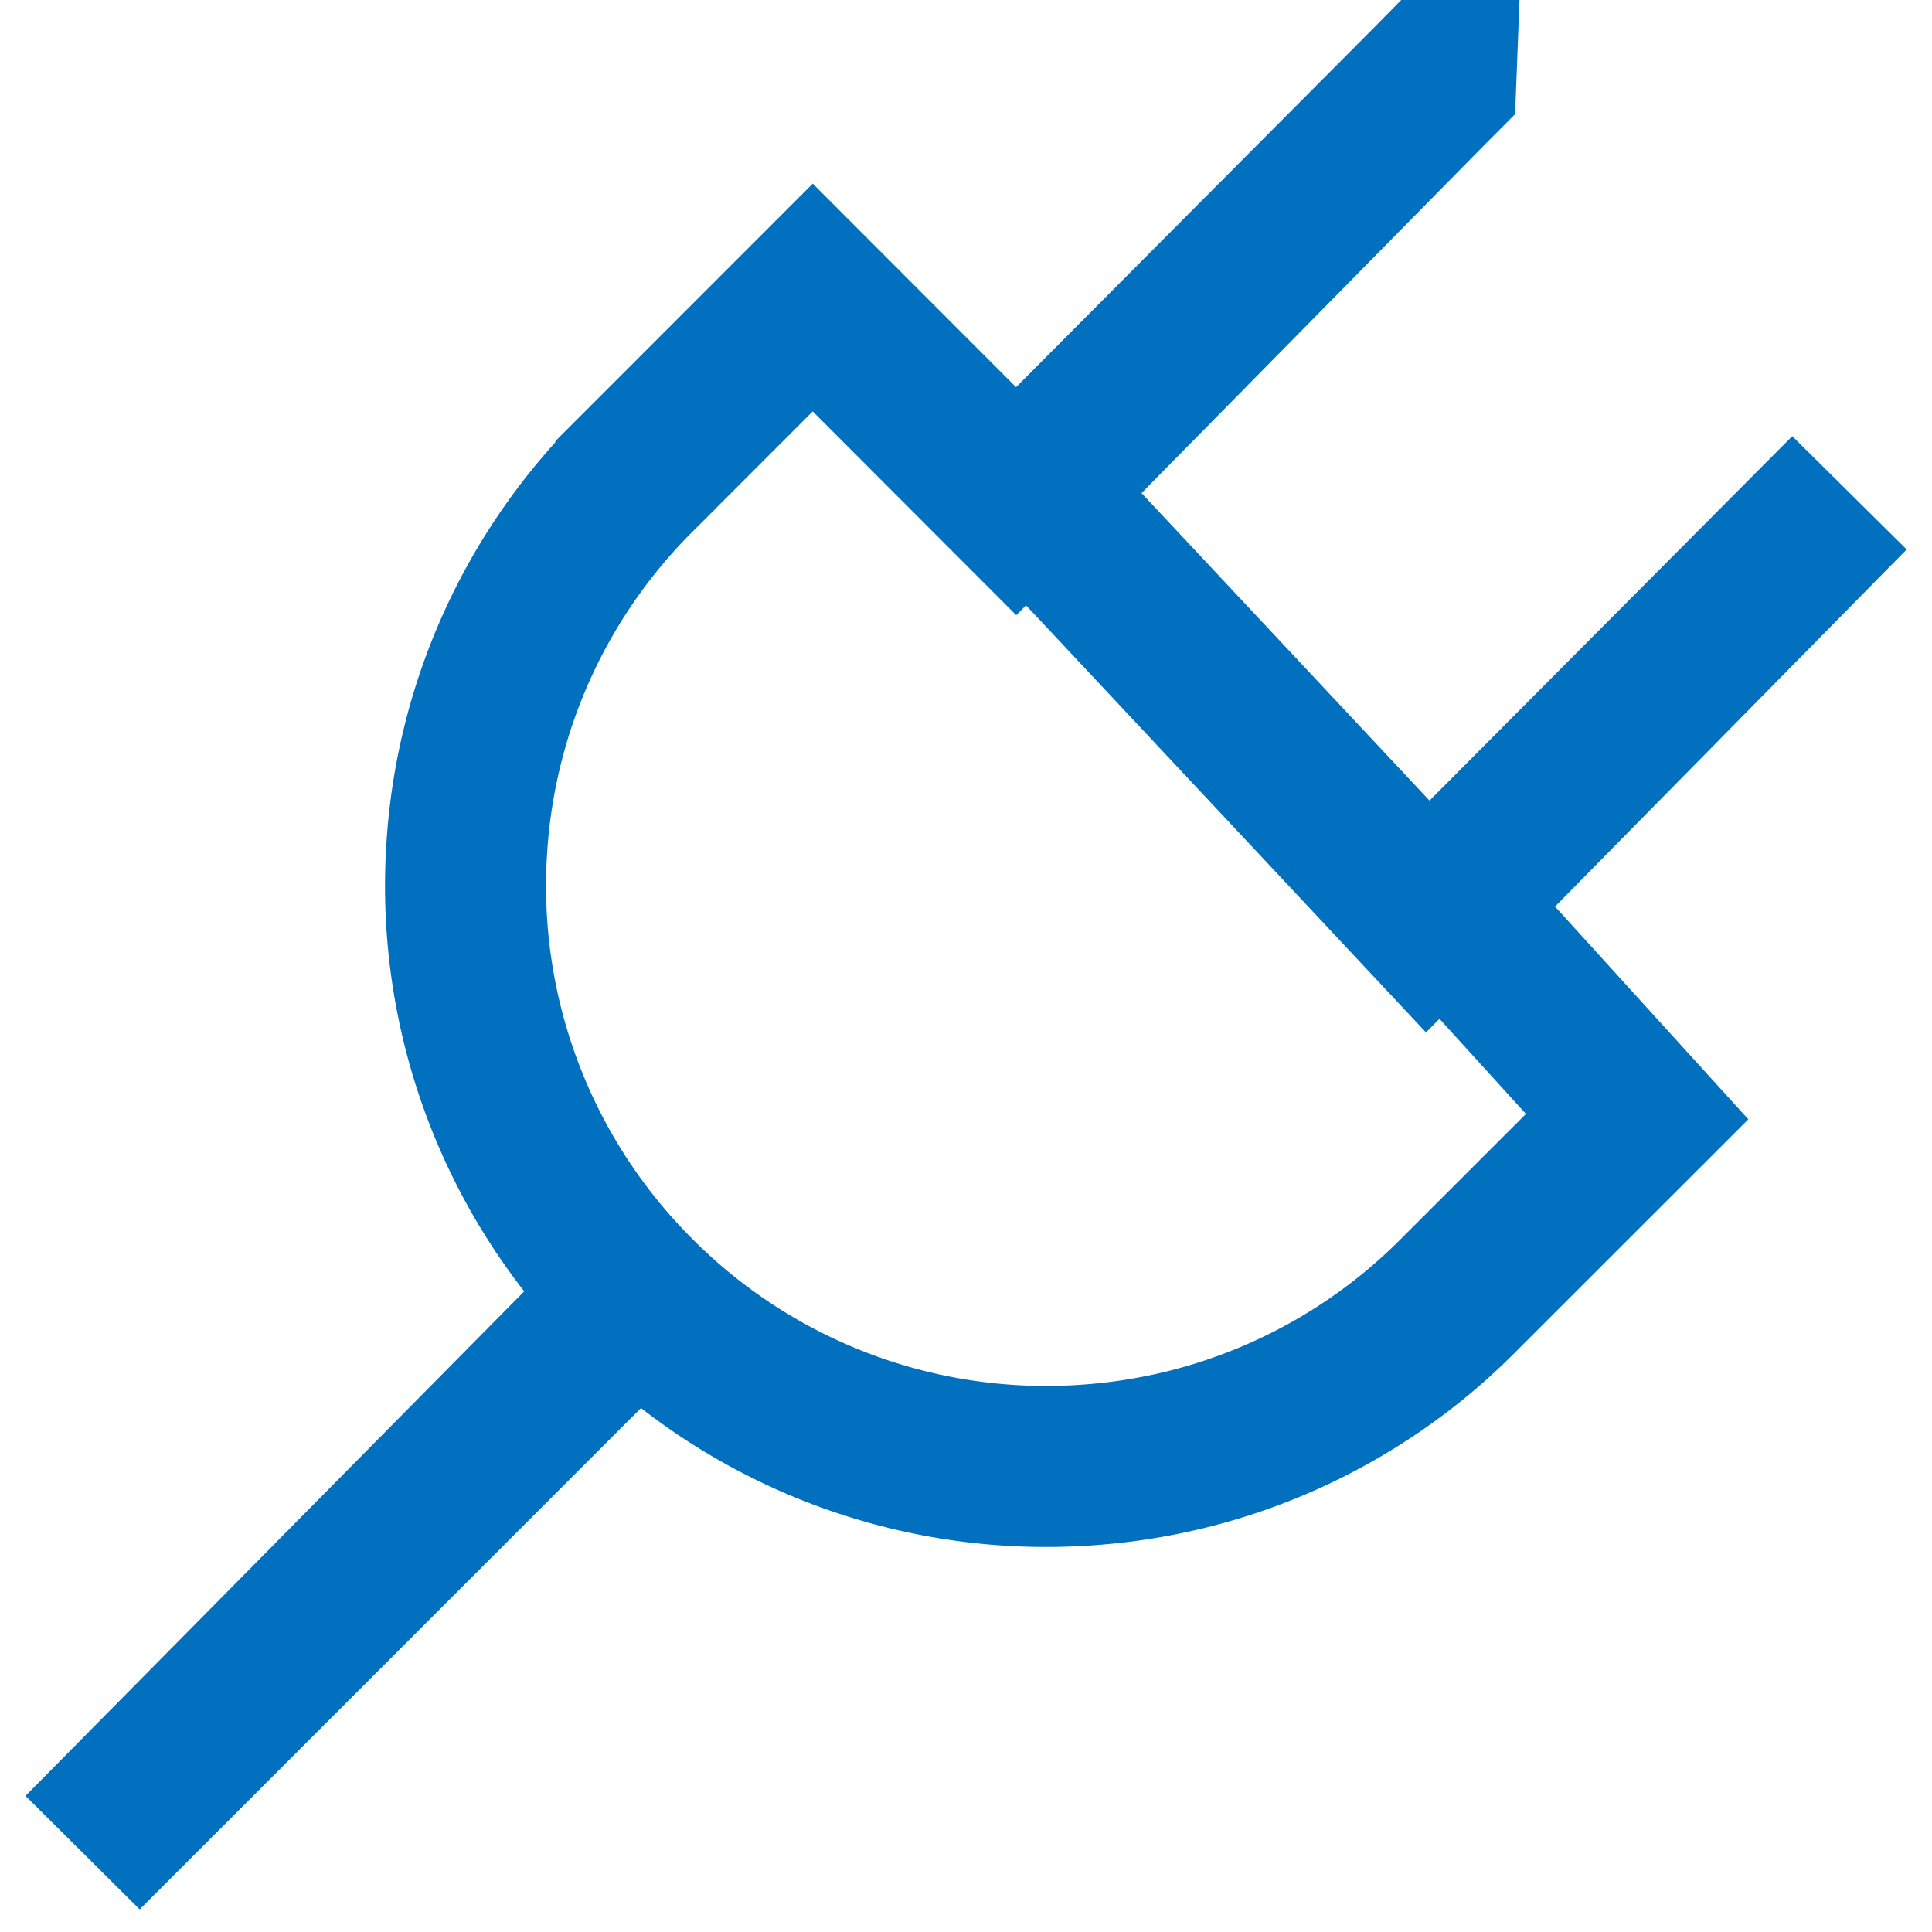 <svg xmlns="http://www.w3.org/2000/svg" width="24" height="24"><path fill="none" stroke="#0070bf" stroke-width="2" d="M17.837.989l-5.214 5.237-2.527-2.53-2.198 2.199a7.184 7.184 0 00-2.1 4.648 7.194 7.194 0 002.08 5.539l-6.85 6.93 6.89-6.89a7.195 7.195 0 005.54 2.08 7.183 7.183 0 004.647-2.1l2.232-2.231-2.396-2.637 5.032-5.11-5.237 5.261-4.942-5.277 5.043-5.12z"/></svg>